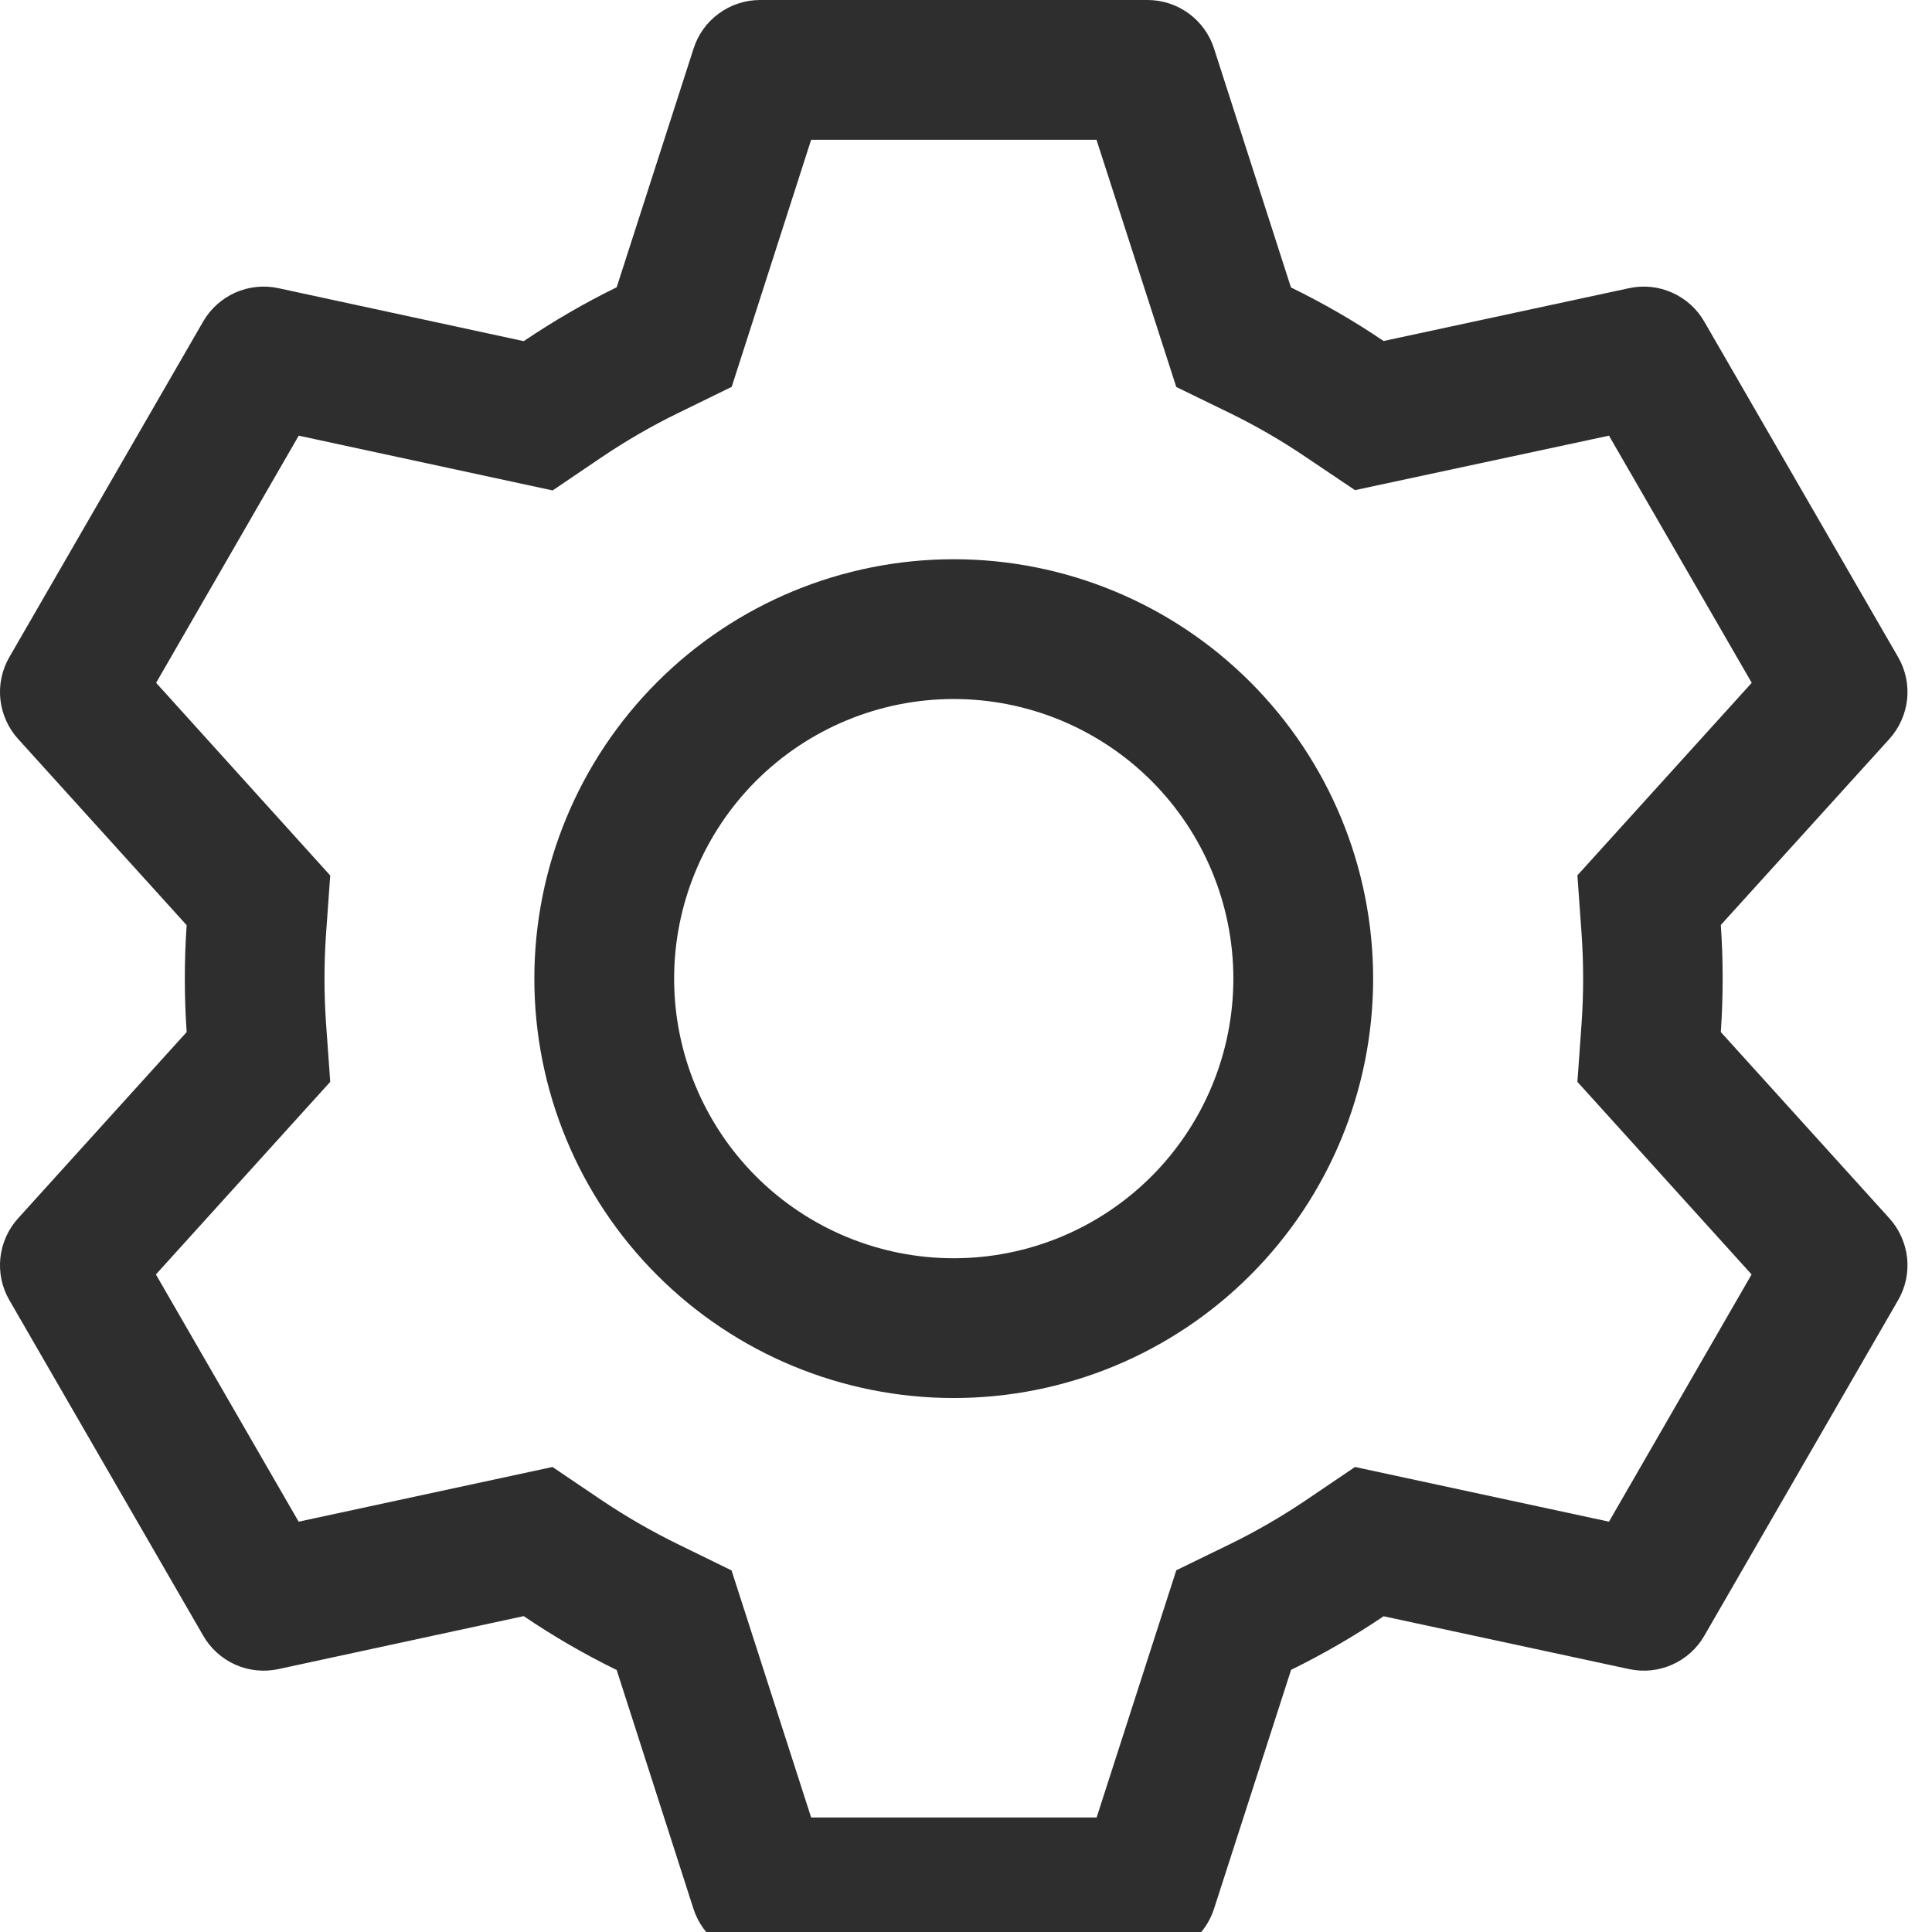 <svg width="26" height="26" viewBox="0 0 26 26" fill="none" xmlns="http://www.w3.org/2000/svg">
                            <g clip-path="url(#clip0_599_2359)">
                                <path d="M15.443 0C15.642 6.27614e-06 15.836 0.063 15.997 0.181C16.158 0.298 16.277 0.463 16.338 0.653L17.373 3.868C17.808 4.081 18.223 4.32 18.62 4.589L21.924 3.878C22.119 3.836 22.322 3.857 22.504 3.939C22.686 4.02 22.837 4.156 22.936 4.329L25.544 8.843C25.644 9.015 25.686 9.215 25.665 9.413C25.643 9.611 25.559 9.798 25.426 9.945L23.158 12.448C23.191 12.927 23.191 13.409 23.158 13.889L25.426 16.395C25.559 16.542 25.643 16.729 25.665 16.927C25.686 17.125 25.644 17.325 25.544 17.497L22.936 22.013C22.837 22.185 22.685 22.322 22.503 22.402C22.322 22.483 22.119 22.504 21.924 22.462L18.62 21.751C18.225 22.018 17.808 22.259 17.375 22.472L16.338 25.687C16.277 25.877 16.158 26.042 15.997 26.16C15.836 26.277 15.642 26.34 15.443 26.34H10.227C10.028 26.34 9.834 26.277 9.673 26.16C9.512 26.042 9.393 25.877 9.332 25.687L8.299 22.474C7.865 22.262 7.447 22.02 7.048 21.749L3.746 22.462C3.551 22.504 3.348 22.483 3.166 22.402C2.984 22.32 2.833 22.184 2.734 22.011L0.126 17.497C0.026 17.325 -0.016 17.125 0.005 16.927C0.027 16.729 0.11 16.542 0.244 16.395L2.512 13.889C2.479 13.41 2.479 12.93 2.512 12.451L0.244 9.945C0.11 9.798 0.027 9.611 0.005 9.413C-0.016 9.215 0.026 9.015 0.126 8.843L2.734 4.327C2.833 4.155 2.985 4.019 3.166 3.938C3.348 3.857 3.551 3.836 3.746 3.878L7.048 4.591C7.447 4.322 7.864 4.079 8.299 3.866L9.334 0.653C9.394 0.464 9.513 0.299 9.674 0.182C9.834 0.064 10.027 0.001 10.225 0H15.441H15.443ZM14.754 1.881H10.916L9.847 5.206L9.127 5.558C8.772 5.731 8.43 5.929 8.103 6.149L7.437 6.6L4.02 5.863L2.101 9.189L4.444 11.782L4.387 12.579C4.36 12.973 4.36 13.367 4.387 13.761L4.444 14.559L2.098 17.151L4.019 20.478L7.435 19.742L8.101 20.192C8.429 20.412 8.771 20.609 9.125 20.782L9.845 21.134L10.916 24.459H14.758L15.83 21.132L16.549 20.782C16.903 20.609 17.244 20.412 17.57 20.192L18.235 19.742L21.653 20.478L23.572 17.151L21.228 14.559L21.285 13.761C21.312 13.367 21.312 12.971 21.285 12.577L21.228 11.78L23.574 9.189L21.653 5.863L18.235 6.596L17.57 6.149C17.244 5.928 16.903 5.731 16.549 5.558L15.83 5.208L14.756 1.881H14.754ZM12.835 7.526C14.332 7.526 15.768 8.12 16.826 9.179C17.885 10.238 18.479 11.673 18.479 13.17C18.479 14.667 17.885 16.103 16.826 17.161C15.768 18.22 14.332 18.814 12.835 18.814C11.338 18.814 9.902 18.22 8.844 17.161C7.785 16.103 7.191 14.667 7.191 13.17C7.191 11.673 7.785 10.238 8.844 9.179C9.902 8.12 11.338 7.526 12.835 7.526ZM12.835 9.407C11.837 9.407 10.88 9.804 10.174 10.509C9.469 11.215 9.072 12.172 9.072 13.17C9.072 14.168 9.469 15.125 10.174 15.831C10.88 16.537 11.837 16.933 12.835 16.933C13.833 16.933 14.79 16.537 15.496 15.831C16.201 15.125 16.598 14.168 16.598 13.17C16.598 12.172 16.201 11.215 15.496 10.509C14.79 9.804 13.833 9.407 12.835 9.407Z" fill="#2E2E2E" />
                            </g>
                            <defs>
                                <clipPath id="clip0_599_2359">
                                    <rect width="26" height="26" fill="white" />
                                </clipPath>
                            </defs>
                        </svg>